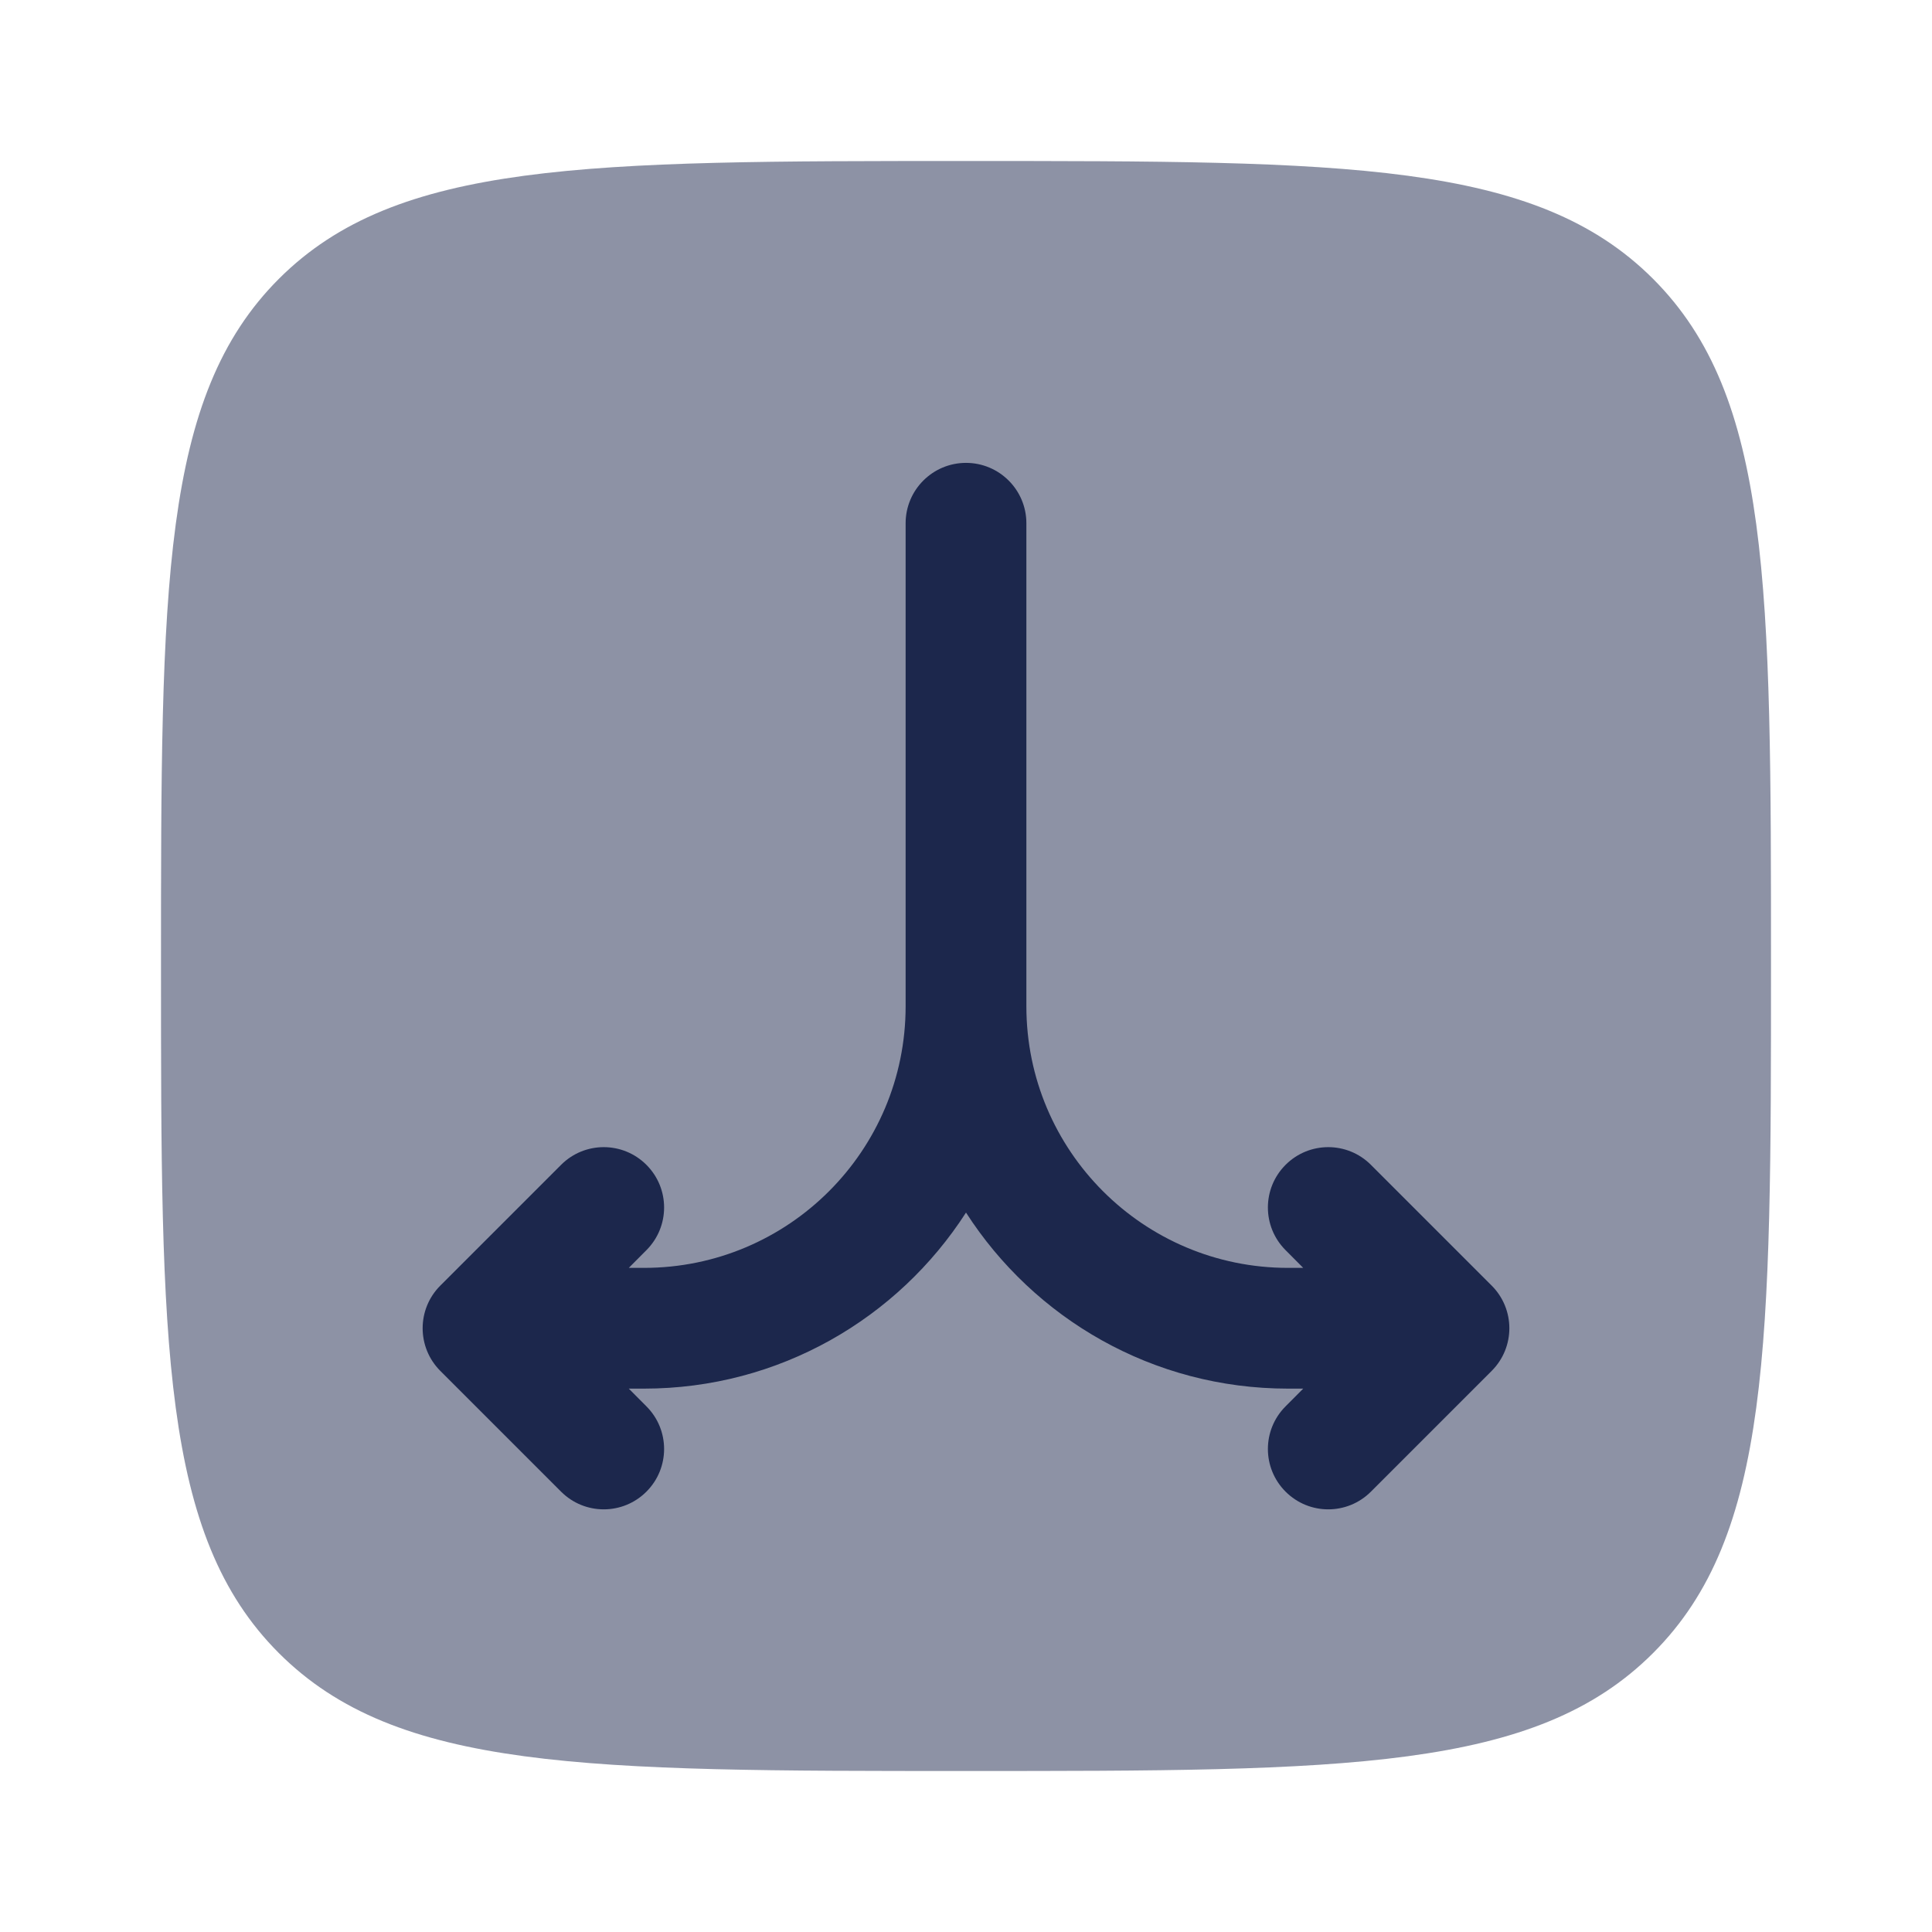 <svg width="24" height="24" viewBox="0 0 24 24" fill="none" xmlns="http://www.w3.org/2000/svg">
<g id="Bold Duotone / Map &#38; Location / Branching Paths Down">
<path id="Vector" opacity="0.5" d="M3.464 20.535C4.929 22 7.286 22 12 22C16.714 22 19.071 22 20.535 20.535C22 19.071 22 16.714 22 12C22 7.286 22 4.929 20.535 3.464C19.071 2 16.714 2 12 2C7.286 2 4.929 2 3.464 3.464C2 4.929 2 7.286 2 12C2 16.714 2 19.071 3.464 20.535Z" fill="#1C274C"/>
<path id="Vector_2" d="M12.75 6.5C12.75 6.086 12.414 5.75 12 5.75C11.586 5.75 11.25 6.086 11.25 6.5V12.5C11.25 14.295 9.795 15.75 8 15.75H7.811L8.03 15.53C8.323 15.237 8.323 14.763 8.03 14.47C7.737 14.177 7.263 14.177 6.97 14.47L5.47 15.97C5.177 16.263 5.177 16.737 5.47 17.03L6.97 18.53C7.263 18.823 7.737 18.823 8.03 18.53C8.323 18.237 8.323 17.763 8.03 17.47L7.811 17.25H8C9.679 17.25 11.155 16.378 12 15.063C12.845 16.378 14.32 17.25 16 17.25H16.189L15.97 17.47C15.677 17.763 15.677 18.237 15.97 18.53C16.263 18.823 16.737 18.823 17.03 18.53L18.53 17.03C18.823 16.737 18.823 16.263 18.53 15.97L17.03 14.47C16.737 14.177 16.263 14.177 15.97 14.47C15.677 14.763 15.677 15.237 15.97 15.53L16.189 15.75H16C14.205 15.75 12.75 14.295 12.75 12.5V6.5Z" fill="#1C274C"/>
</g>
</svg>
